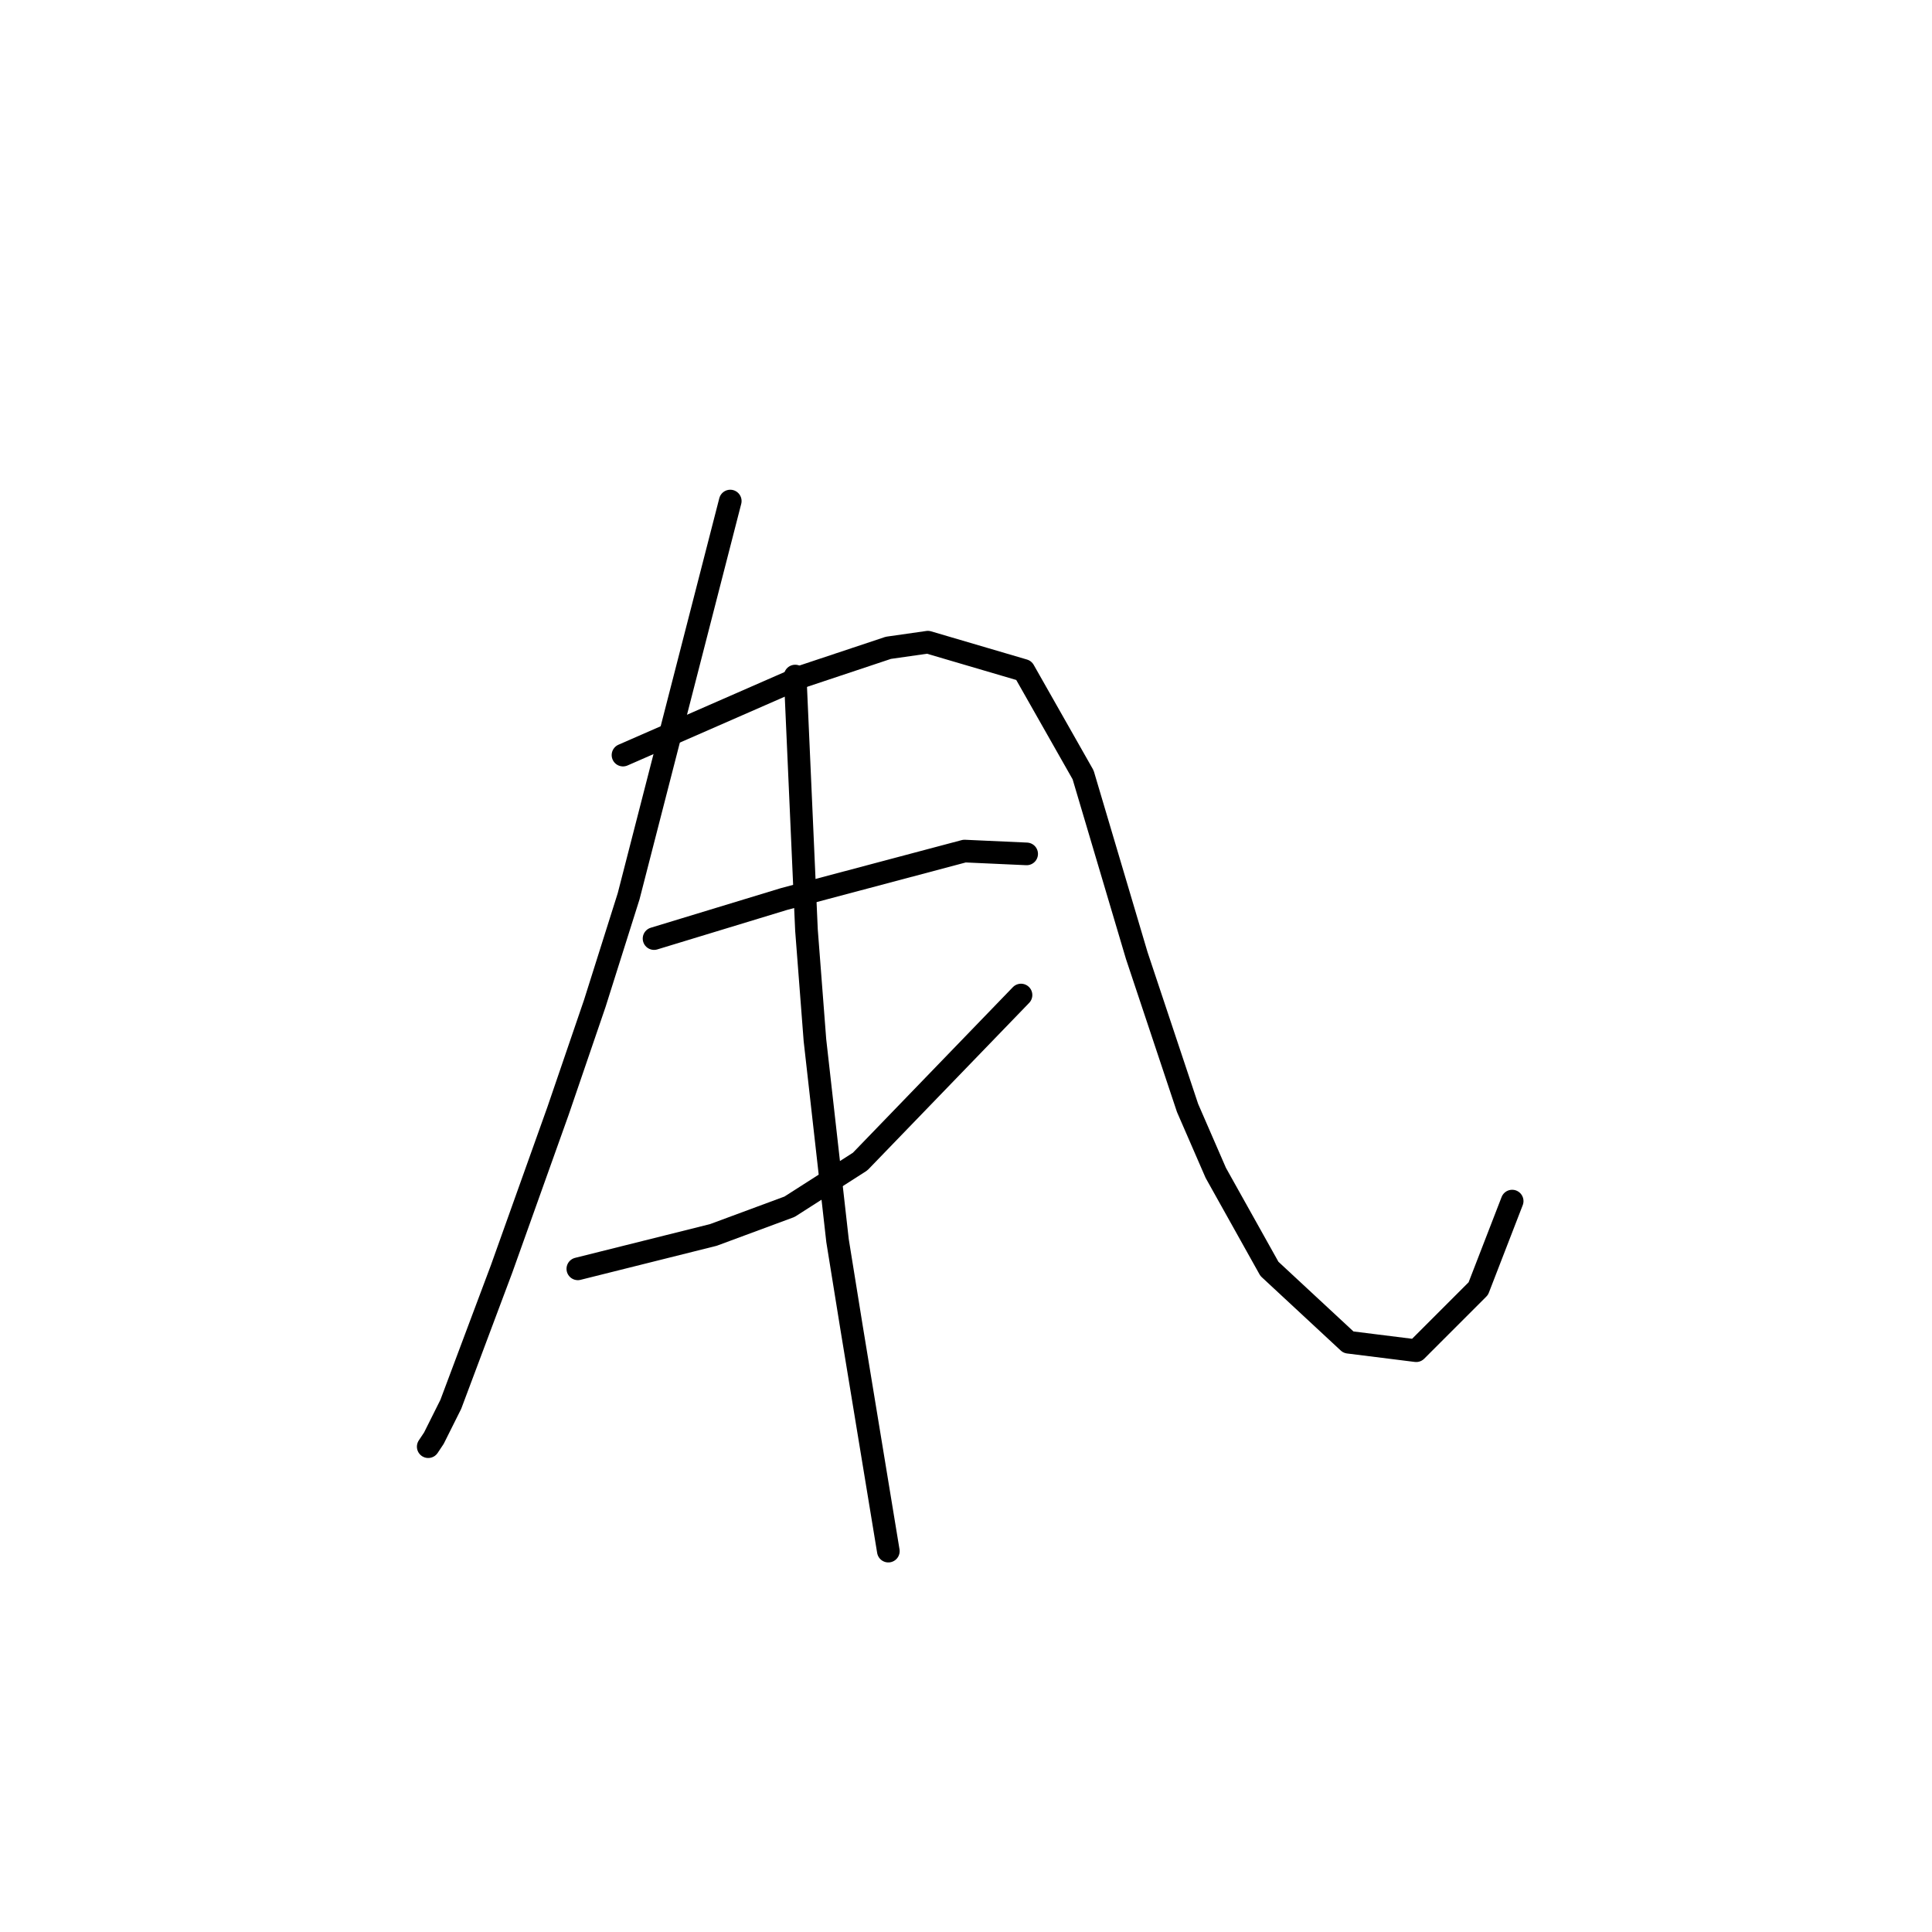 <?xml version="1.0" standalone="no"?>
    <svg width="256" height="256" xmlns="http://www.w3.org/2000/svg" version="1.1">
    <polyline stroke="black" stroke-width="3" stroke-linecap="round" fill="transparent" stroke-linejoin="round" points="96.763 66.391 90.031 92.574 83.298 118.756 78.81 132.969 73.948 147.182 66.467 168.128 59.734 186.081 57.49 190.57 56.742 191.692 56.742 191.692 " />
        <polyline stroke="black" stroke-width="3" stroke-linecap="round" fill="transparent" stroke-linejoin="round" points="82.55 100.054 94.519 94.818 106.488 89.581 117.709 85.841 122.946 85.093 135.663 88.833 143.517 102.672 150.624 126.61 157.356 146.808 161.097 155.411 168.203 168.128 178.676 177.853 187.653 178.975 195.882 170.746 200.37 159.151 200.37 159.151 " />
        <polyline stroke="black" stroke-width="3" stroke-linecap="round" fill="transparent" stroke-linejoin="round" points="86.665 124.366 95.267 121.748 103.87 119.13 127.808 112.771 136.037 113.145 136.037 113.145 " />
        <polyline stroke="black" stroke-width="3" stroke-linecap="round" fill="transparent" stroke-linejoin="round" points="76.566 168.128 85.542 165.884 94.519 163.639 104.618 159.899 113.969 153.915 135.289 131.847 135.289 131.847 " />
        <polyline stroke="black" stroke-width="3" stroke-linecap="round" fill="transparent" stroke-linejoin="round" points="105.366 89.581 106.114 106.413 106.862 123.244 107.984 137.831 110.977 164.387 112.847 175.982 117.709 205.531 117.709 205.531 " />
        </svg>